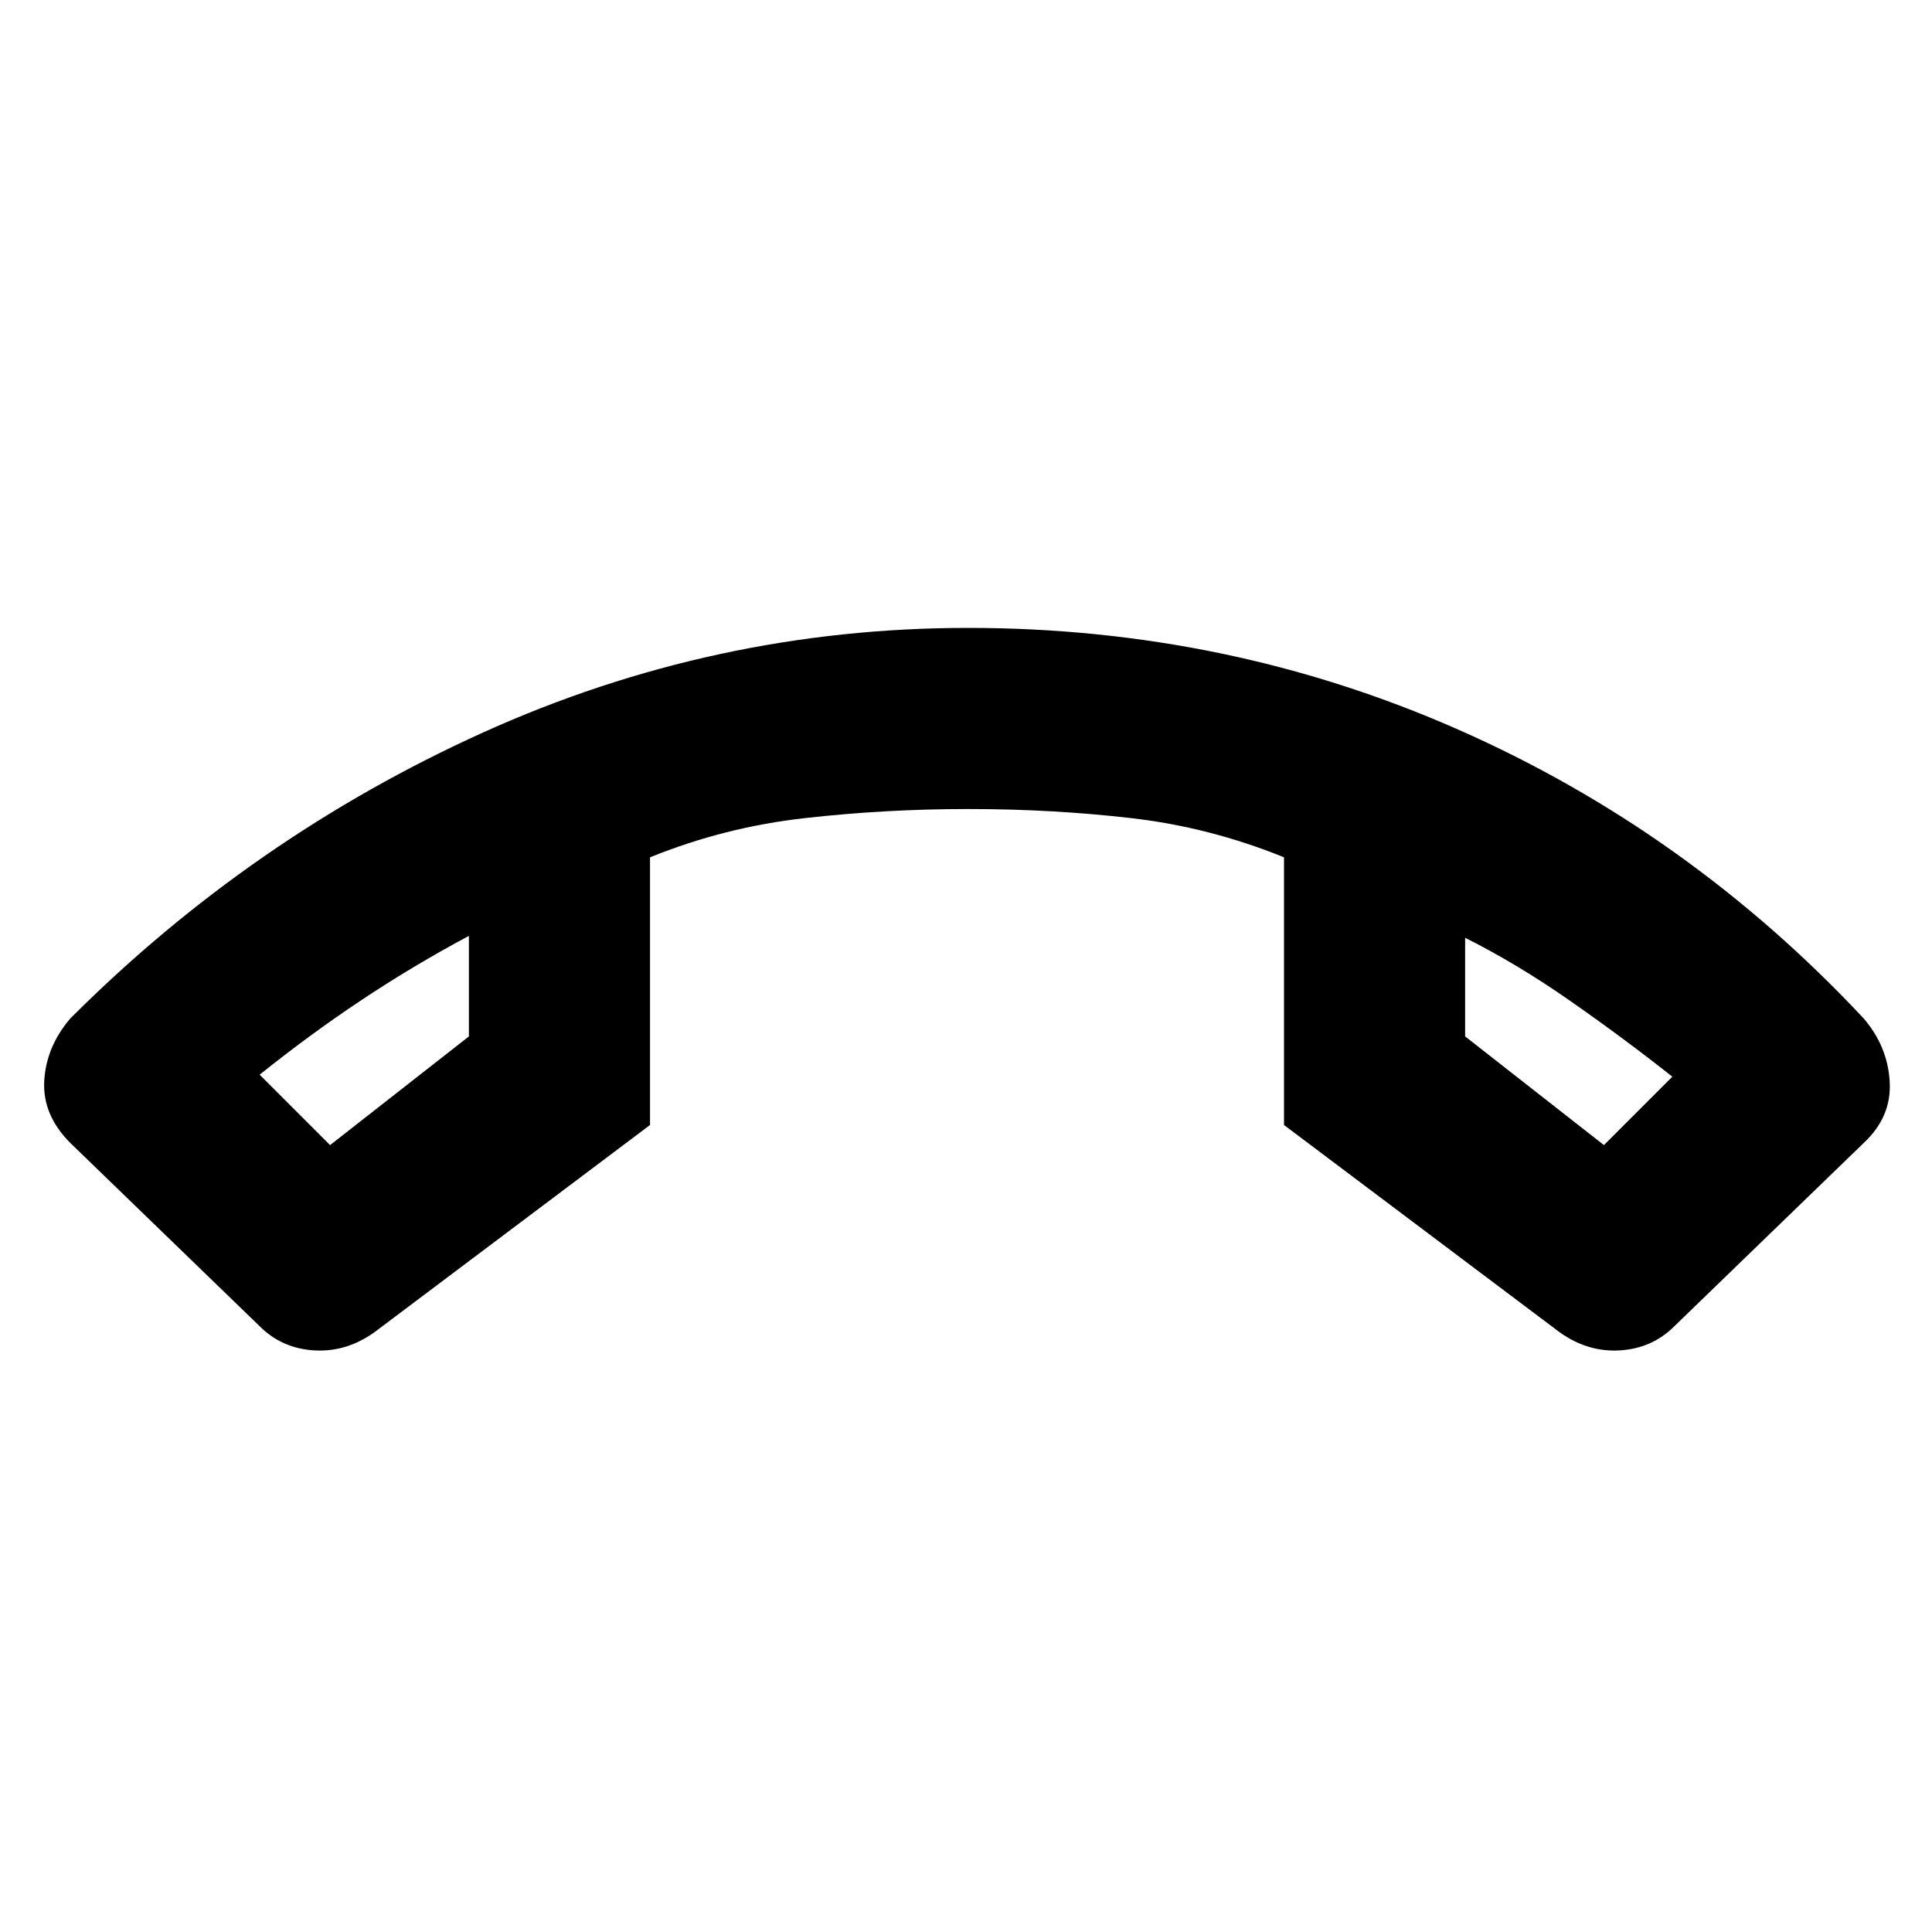 <svg xmlns="http://www.w3.org/2000/svg" height="20" width="20"><path d="M10.021 6.5q2.687 0 5.073 1.052 2.385 1.052 4.198 2.99.25.291.27.656.021.364-.27.635l-1.959 1.896q-.229.229-.562.25-.333.021-.625-.187l-2.854-2.146V8.875q-.771-.313-1.584-.406-.812-.094-1.687-.094-.854 0-1.688.094-.833.093-1.604.406v2.771l-2.854 2.146q-.292.208-.625.187-.333-.021-.562-.25L.729 11.833q-.291-.291-.271-.645.021-.355.271-.646Q2.604 8.667 5 7.583 7.396 6.5 10.021 6.5Zm-6.604 5.354 1.437-1.125V9.688q-.583.312-1.114.666-.532.354-1.052.771Zm13.187 0 .708-.708q-.5-.396-1.052-.781-.552-.386-1.093-.657v1.021Zm-1.437-2.146Zm-10.313-.02Z"/></svg>